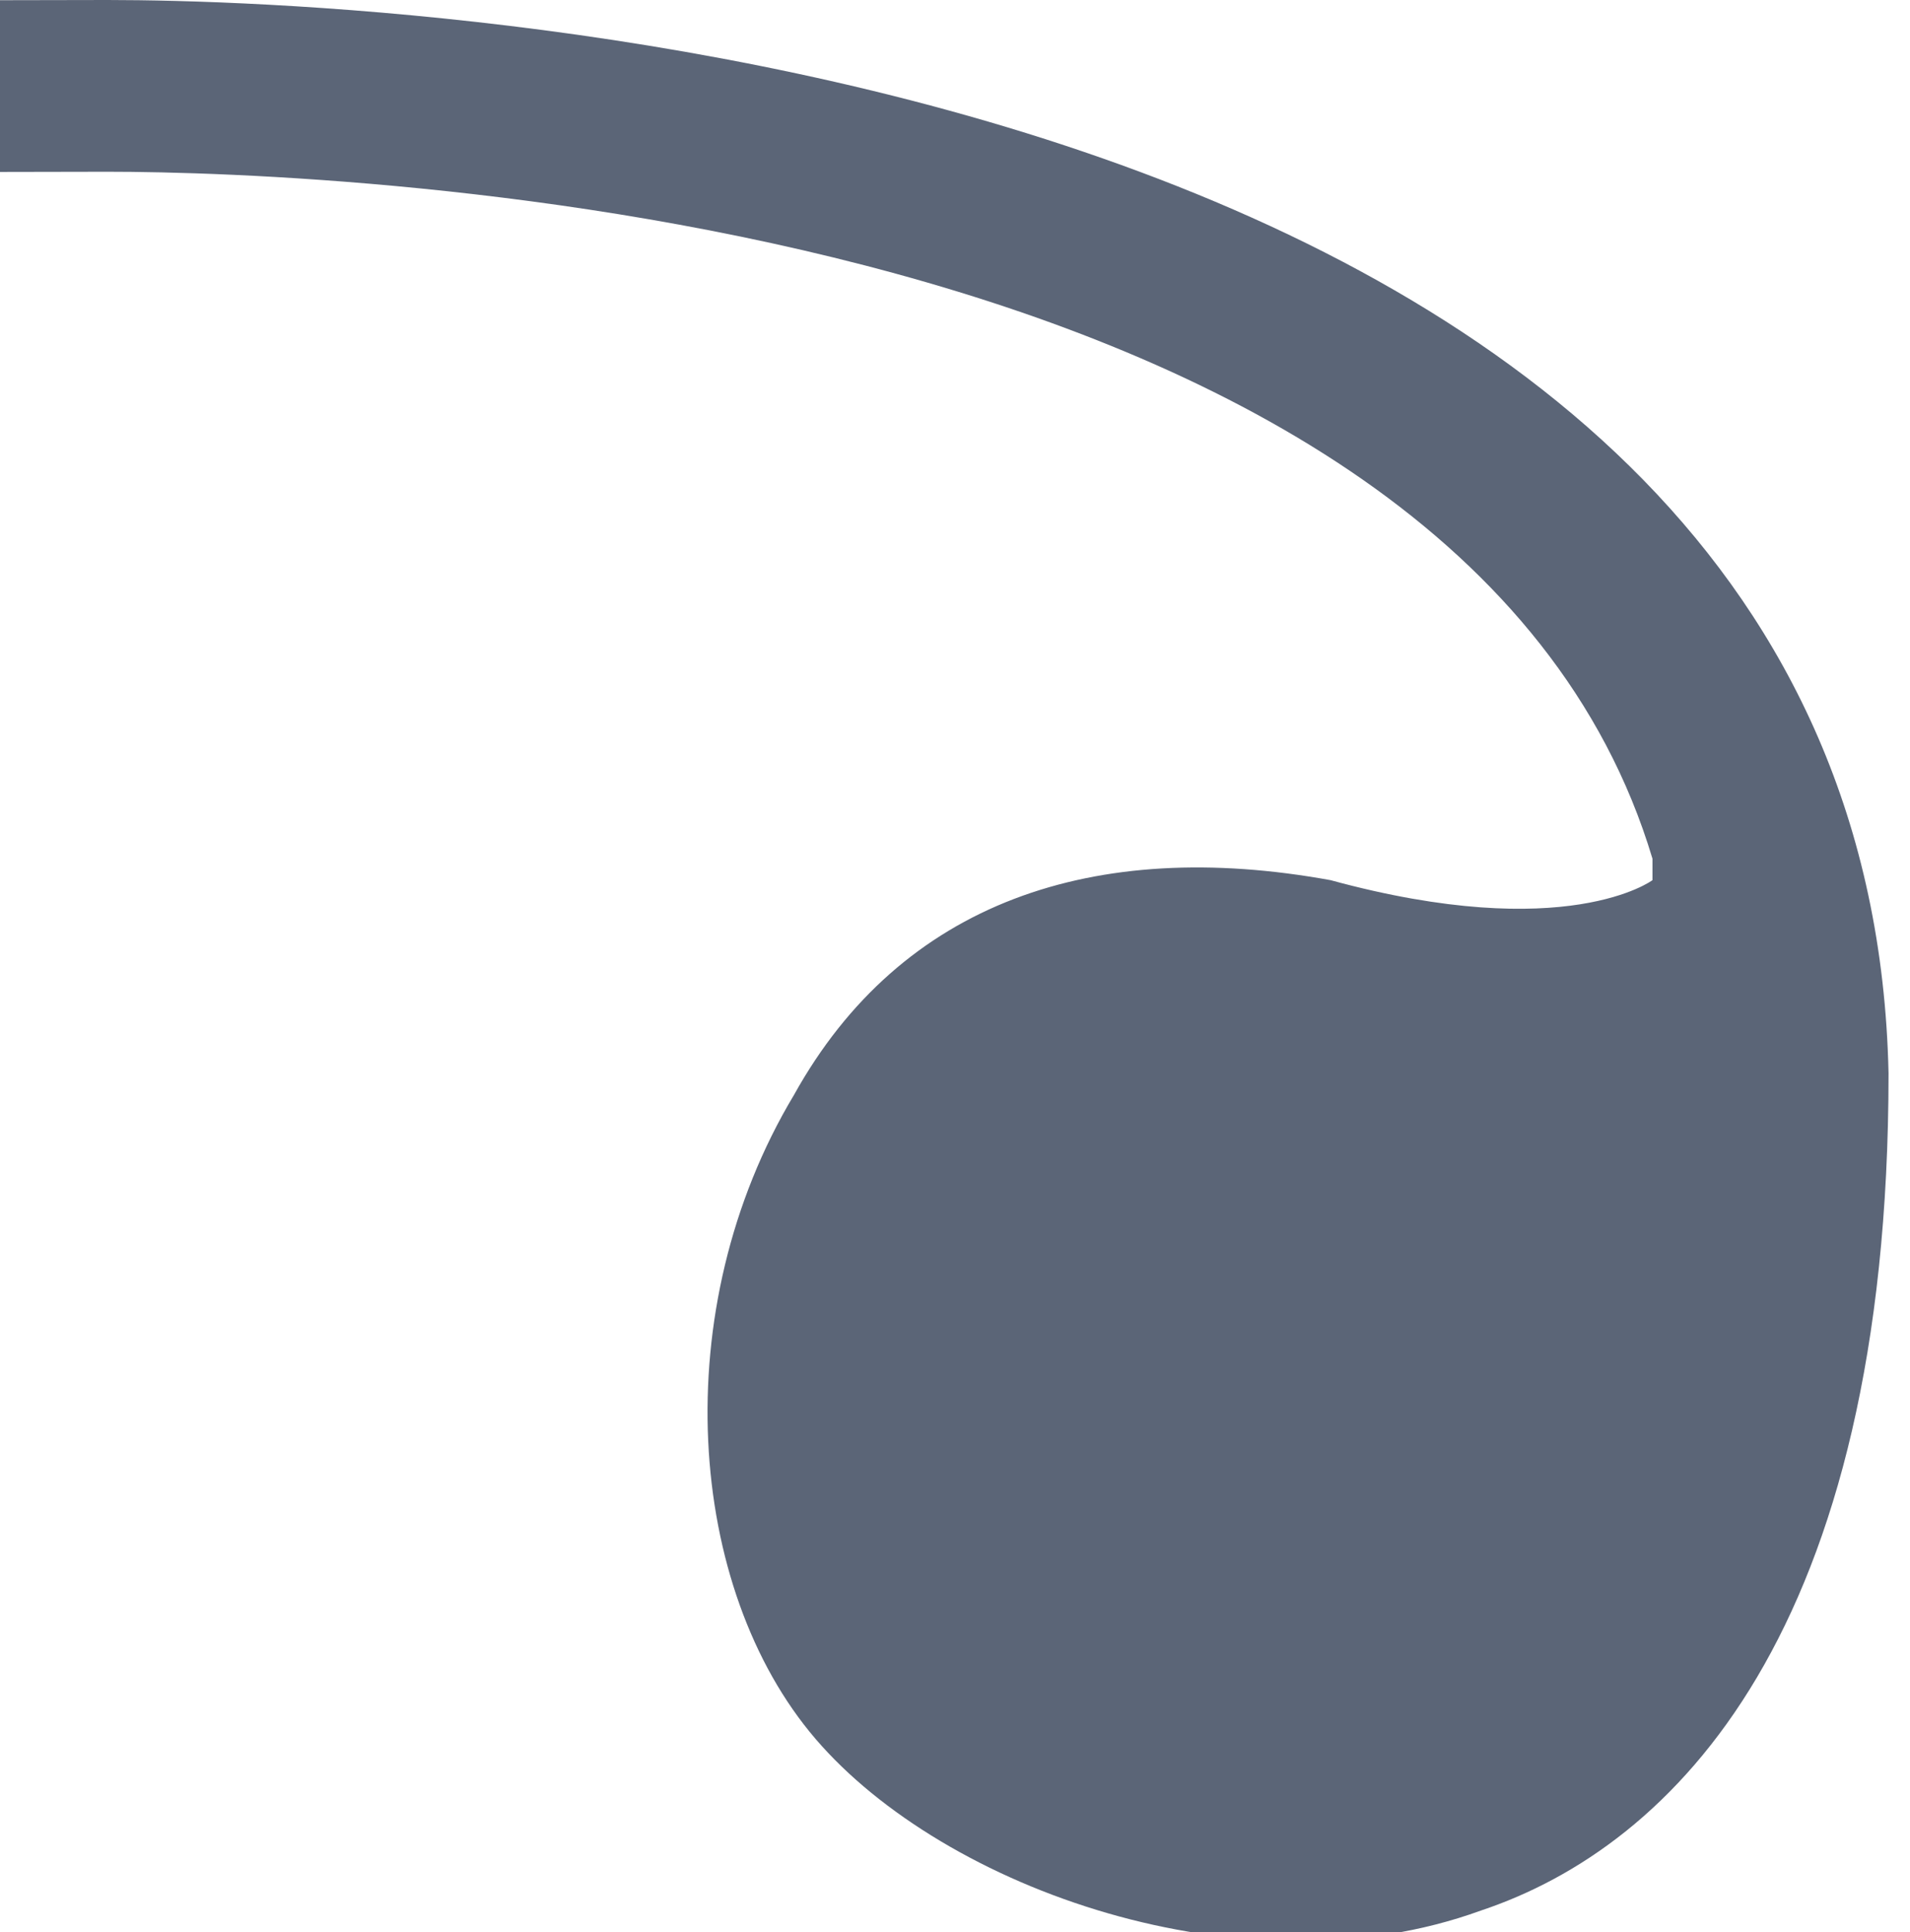 <?xml version="1.0" encoding="utf-8"?>
<!-- Generator: Adobe Illustrator 22.0.1, SVG Export Plug-In . SVG Version: 6.00 Build 0)  -->
<svg version="1.1" id="Слой_1" xmlns="http://www.w3.org/2000/svg" xmlns:xlink="http://www.w3.org/1999/xlink" x="0px" y="0px"
	 viewBox="0 0 8.9 9" style="enable-background:new 0 0 8.9 9;" xml:space="preserve">
<style type="text/css">
	.st0{fill:#5B6577;}
</style>
<path class="st0" d="M0.5,0l-528.6,1v0.8l528.6-1C1.6,0.8,6.8,1,7.7,4l0,0c0,0,0,0,0,0.1c0,0-0.4,0.3-1.5,0c-1.1-0.2-2,0.1-2.5,1
	c-0.6,1-0.5,2.3,0.1,3s2,1.2,3.1,0.8C7.8,8.6,8.8,7.6,8.8,5C8.7,0.3,1.9,0,0.5,0"/>
</svg>

